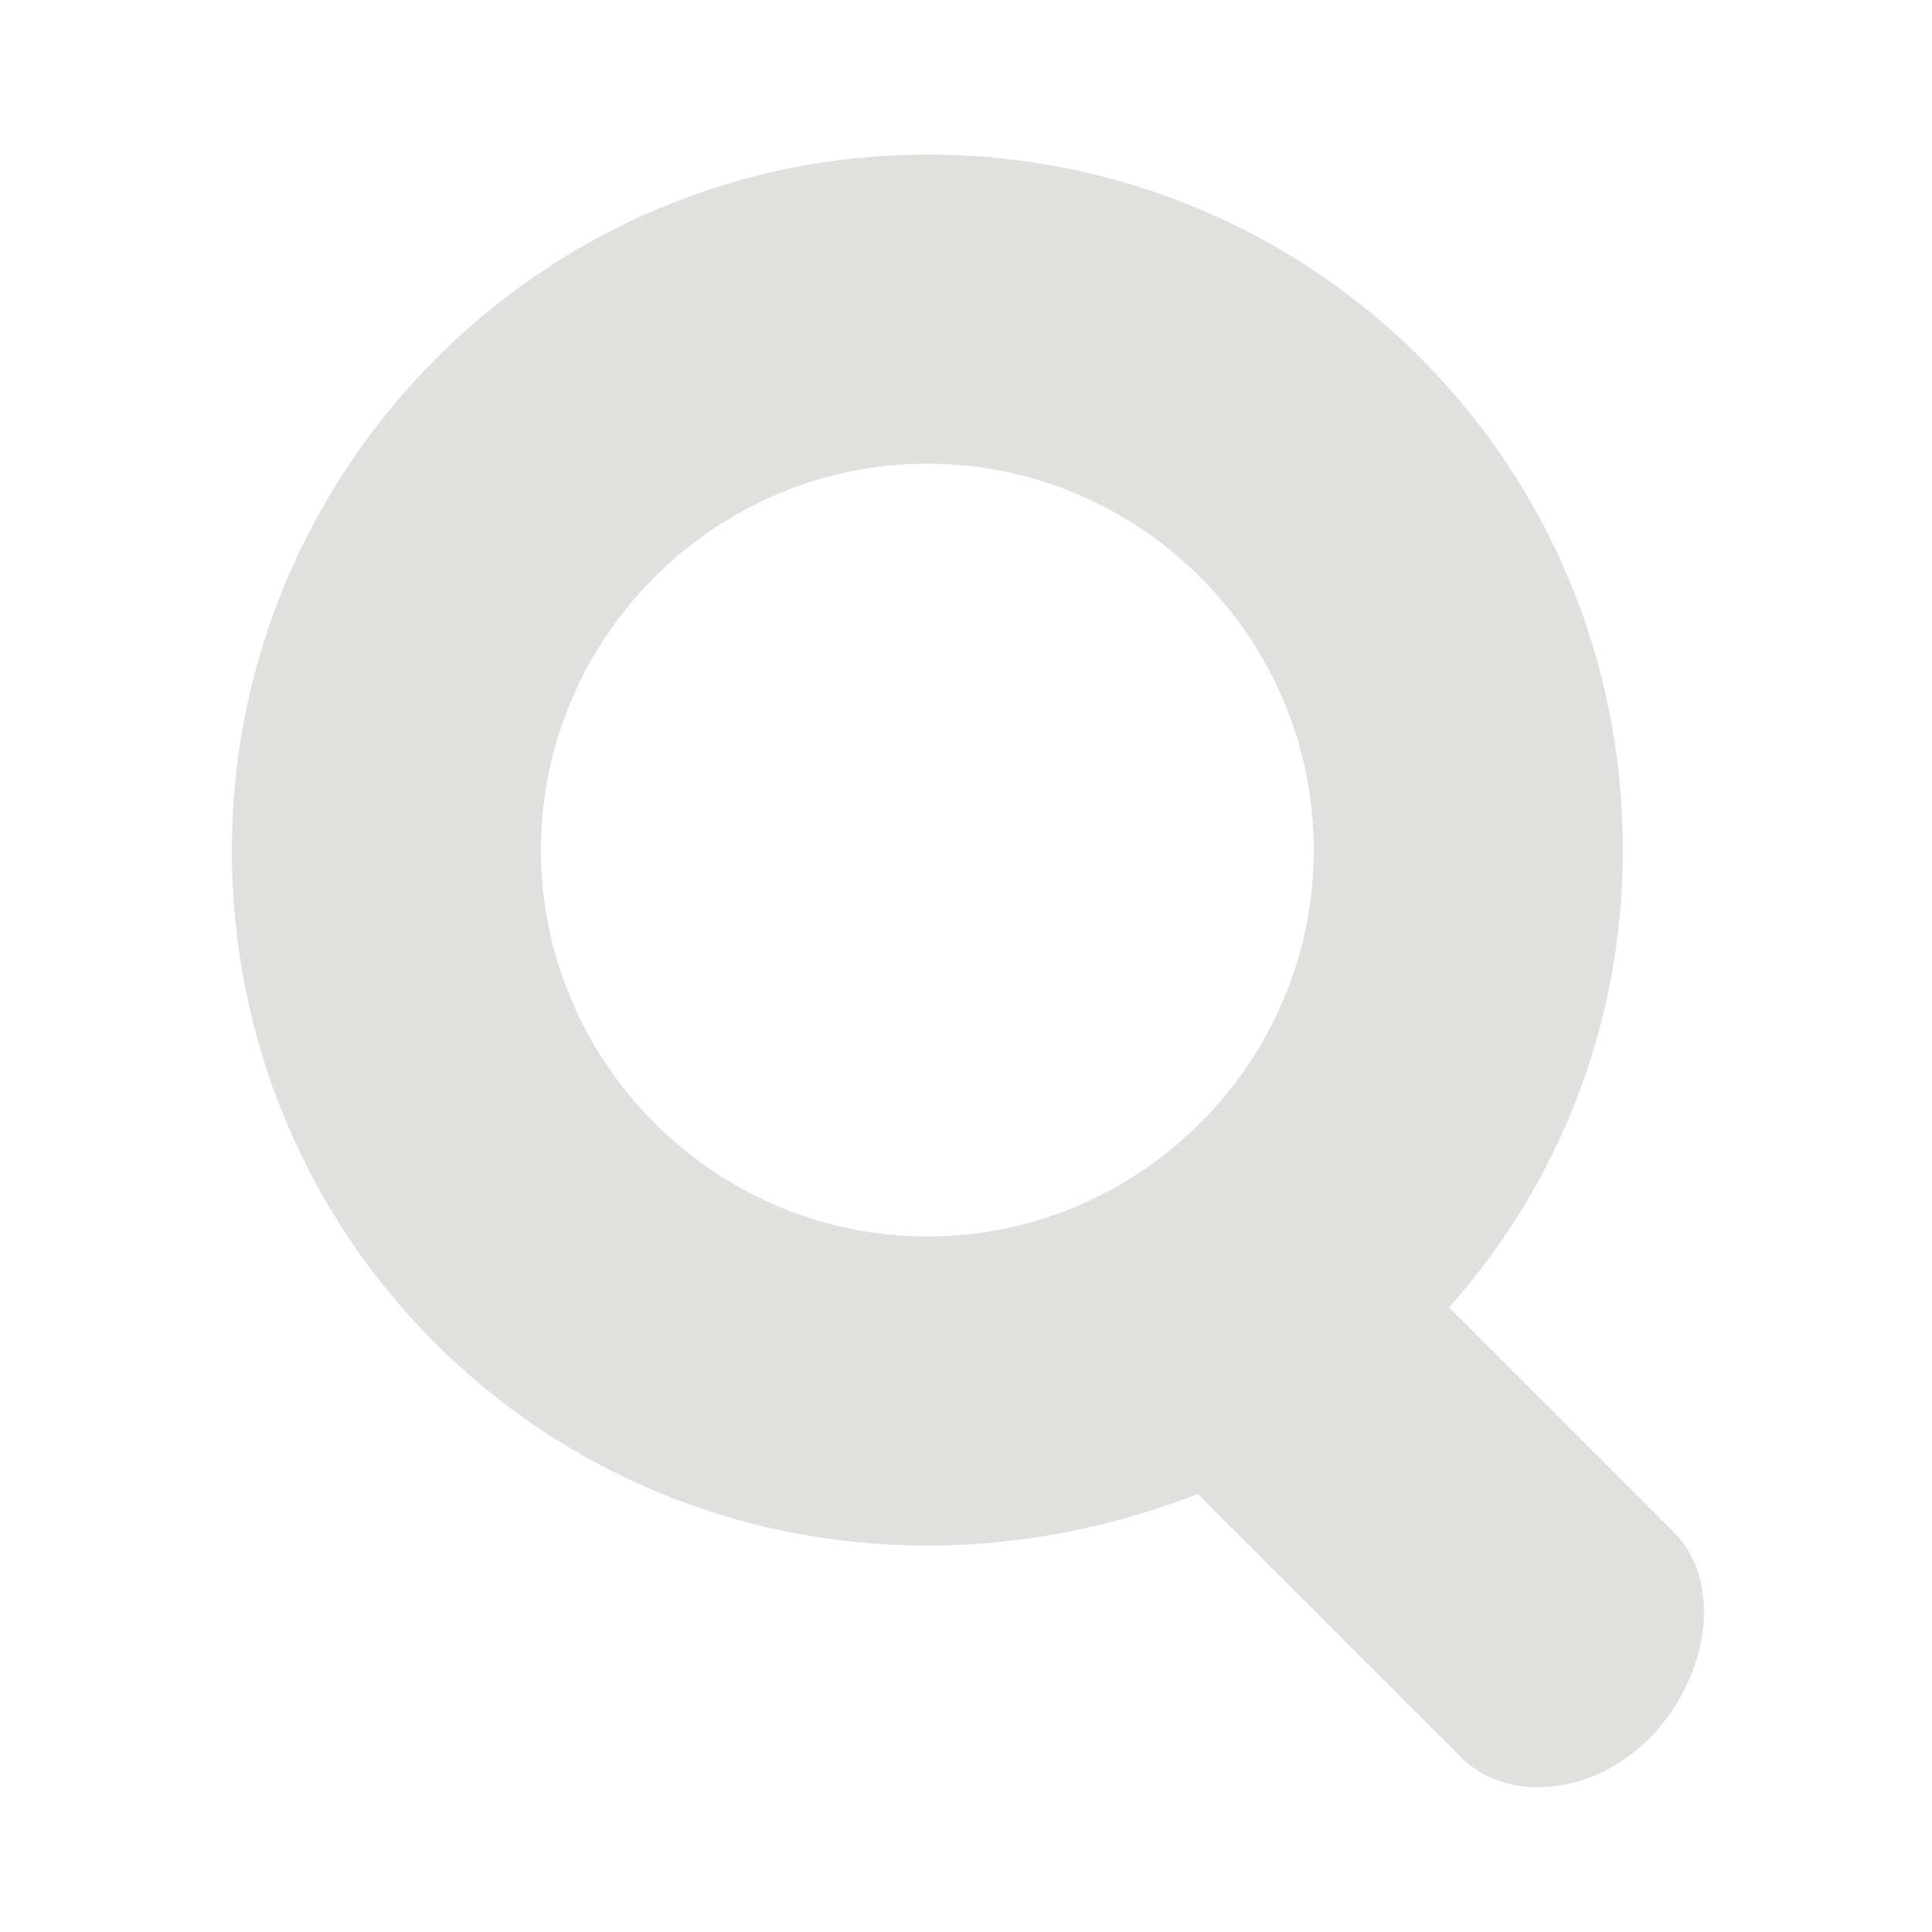 <?xml version="1.0" encoding="utf-8"?>
<!-- Generator: Adobe Illustrator 18.0.0, SVG Export Plug-In . SVG Version: 6.00 Build 0)  -->
<!DOCTYPE svg PUBLIC "-//W3C//DTD SVG 1.1//EN" "http://www.w3.org/Graphics/SVG/1.1/DTD/svg11.dtd">
<svg version="1.1" id="Layer_1" xmlns="http://www.w3.org/2000/svg" xmlns:xlink="http://www.w3.org/1999/xlink" x="0px" y="0px"
	 viewBox="0 0 30 30" enable-background="new 0 0 30 30" xml:space="preserve">
<g>
	<path fill-rule="evenodd" clip-rule="evenodd" fill="#E0E0DF" d="M26,23.8l-3.5-3.5c1.7-1.9,2.7-4.4,2.7-7.1
		c0-6-4.8-10.8-10.8-10.8c-6,0-10.8,4.9-10.8,10.8c0,6,4.8,10.8,10.8,10.8c1.5,0,2.9-0.3,4.2-0.8l4.1,4.1c0.7,0.7,2.1,0.6,3-0.4
		C26.6,25.9,26.7,24.5,26,23.8L26,23.8z M14.4,19.2c-3.3,0-6-2.7-6-6c0-3.3,2.7-6,6-6c3.3,0,6,2.7,6,6
		C20.4,16.5,17.7,19.2,14.4,19.2L14.4,19.2z"/>
</g>
</svg>

